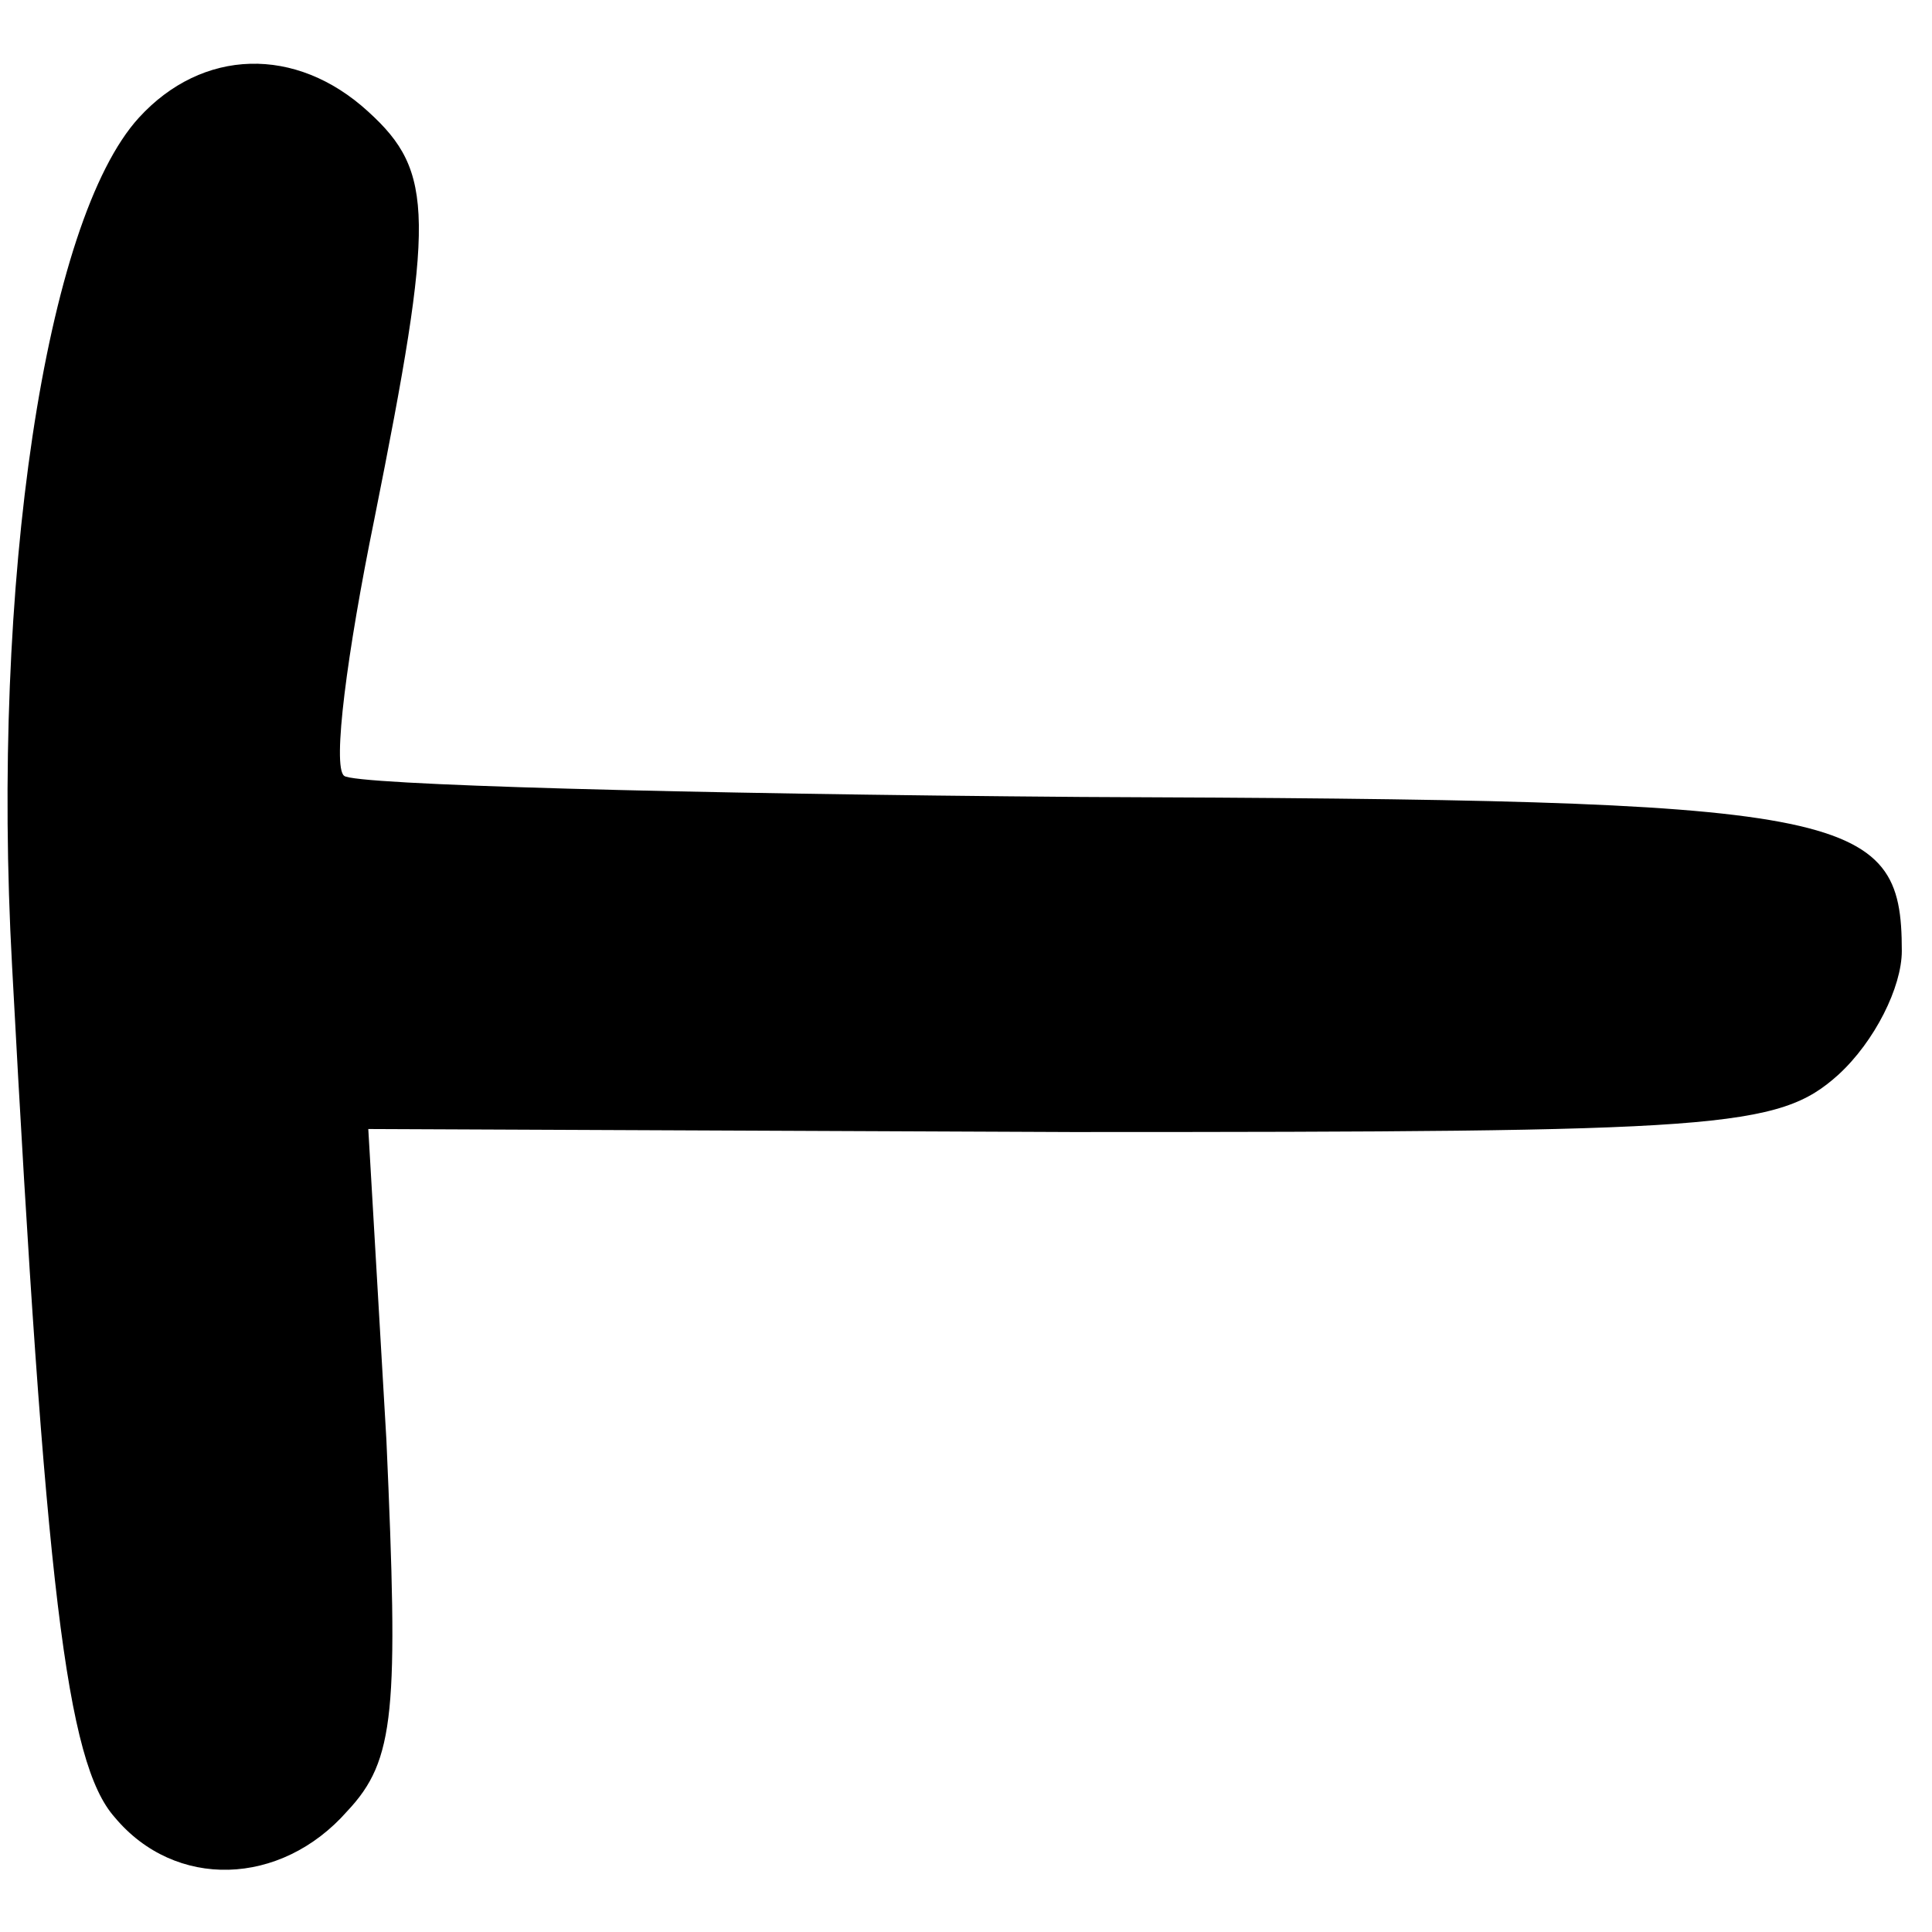 <?xml version="1.0" standalone="no"?>
<!DOCTYPE svg PUBLIC "-//W3C//DTD SVG 20010904//EN"
 "http://www.w3.org/TR/2001/REC-SVG-20010904/DTD/svg10.dtd">
<svg version="1.0" xmlns="http://www.w3.org/2000/svg"
 width="64pt" height="64pt" viewBox="0 0 64 64"
 preserveAspectRatio="xMidYMid meet">

<g transform="translate(0,64) scale(0.1,-0.1)"
fill="#000000" stroke="none">
<path d="M46 601 c-31 -34 -49 -154 -42 -281 11 -206 18 -264 34 -282 20 -24
55 -23 77 2 16 17 17 33 13 123 l-6 103 233 -1 c215 0 234 1 254 19 12 11 21
29 21 41 0 47 -17 50 -272 51 -131 1 -241 4 -244 7 -4 3 1 41 10 85 20 100 20
115 -2 135 -24 22 -55 21 -76 -2z"/>
</g>
</svg>
